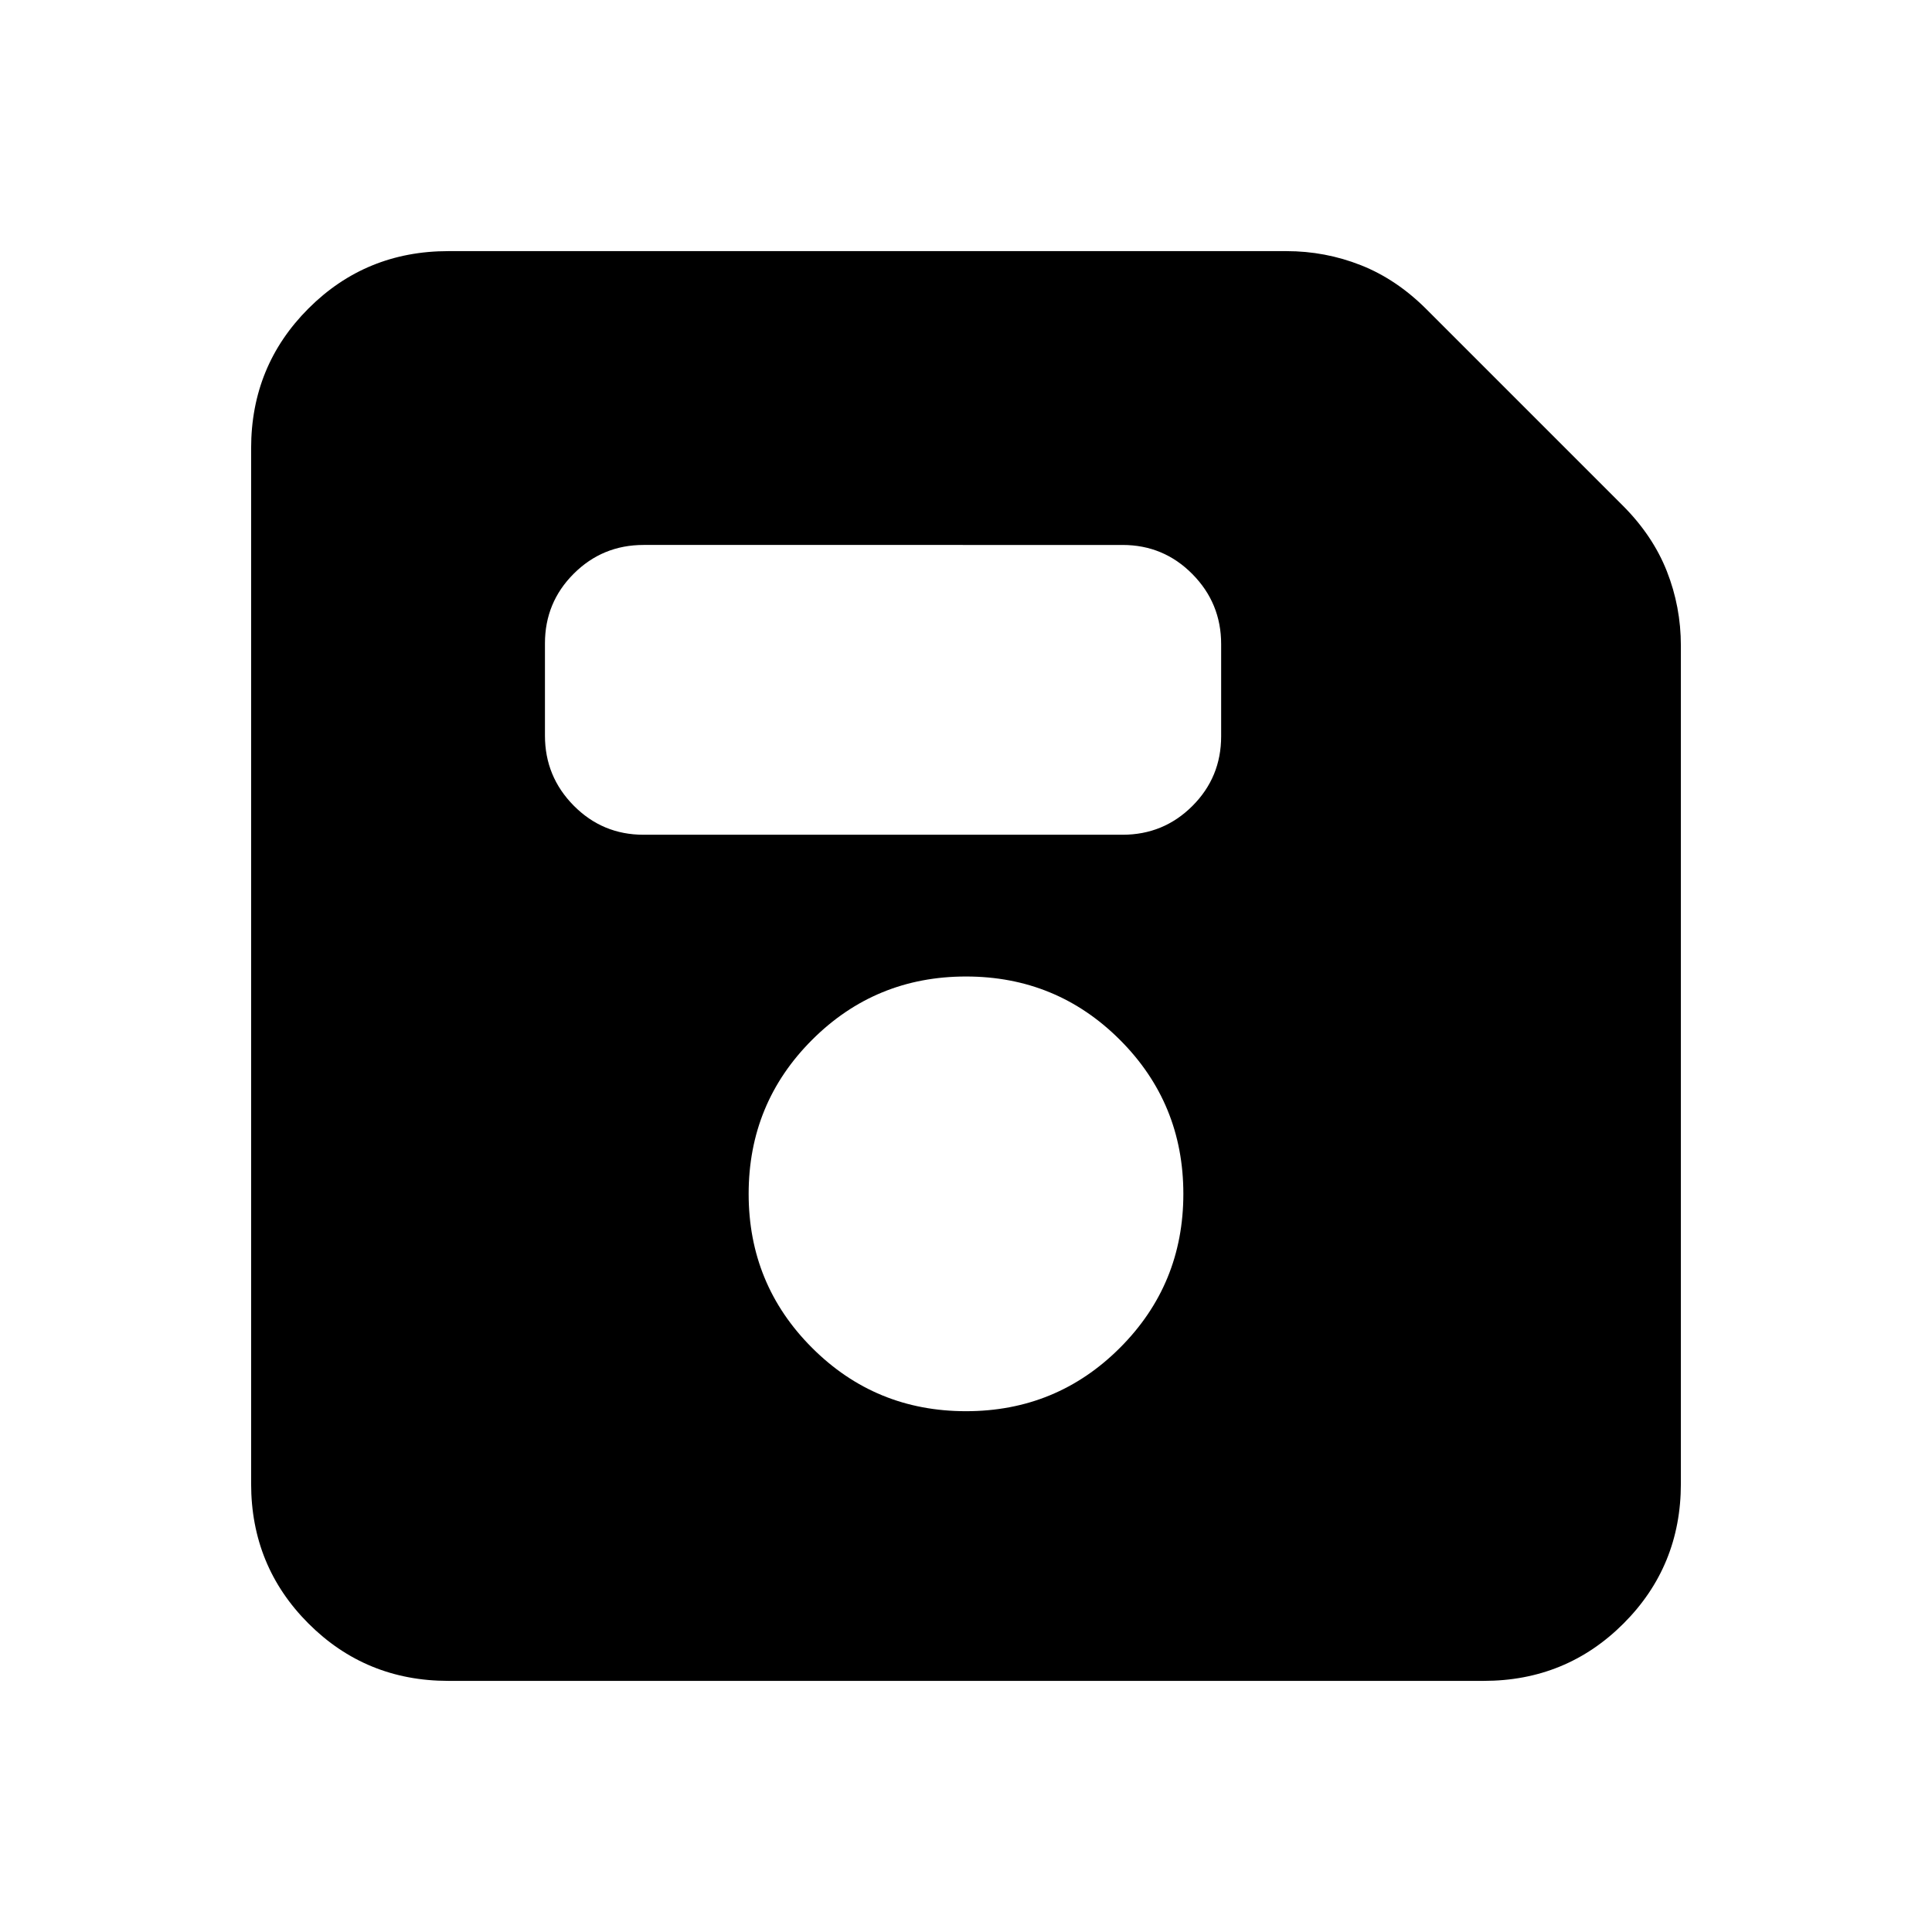 <svg xmlns="http://www.w3.org/2000/svg" height="20" viewBox="0 -960 960 960" width="20"><path d="M222.783-124.782q-41.005 0-69.503-28.498-28.498-28.498-28.498-69.503v-514.434q0-41.005 28.498-69.503 28.498-28.498 69.503-28.498h416.391q19.309 0 37.003 6.978 17.693 6.978 32.65 21.935l97.478 97.478q14.957 14.957 21.935 32.65 6.978 17.694 6.978 37.003v416.391q0 41.005-28.498 69.503-28.498 28.498-69.503 28.498H222.783ZM480-258.783q45 0 76.5-31.5t31.5-76.5q0-45-31.5-76.5t-76.5-31.5q-45 0-76.5 31.5t-31.5 76.5q0 45 31.5 76.5t76.5 31.5ZM319.784-545.217h237.998q20.387 0 34.694-14.282 14.307-14.281 14.307-34.631v-45.824q0-20.35-14.307-34.806-14.307-14.457-34.694-14.457H319.784q-20.388 0-34.694 14.282-14.307 14.281-14.307 34.631v45.824q0 20.35 14.307 34.806 14.306 14.457 34.694 14.457Z"/></svg>